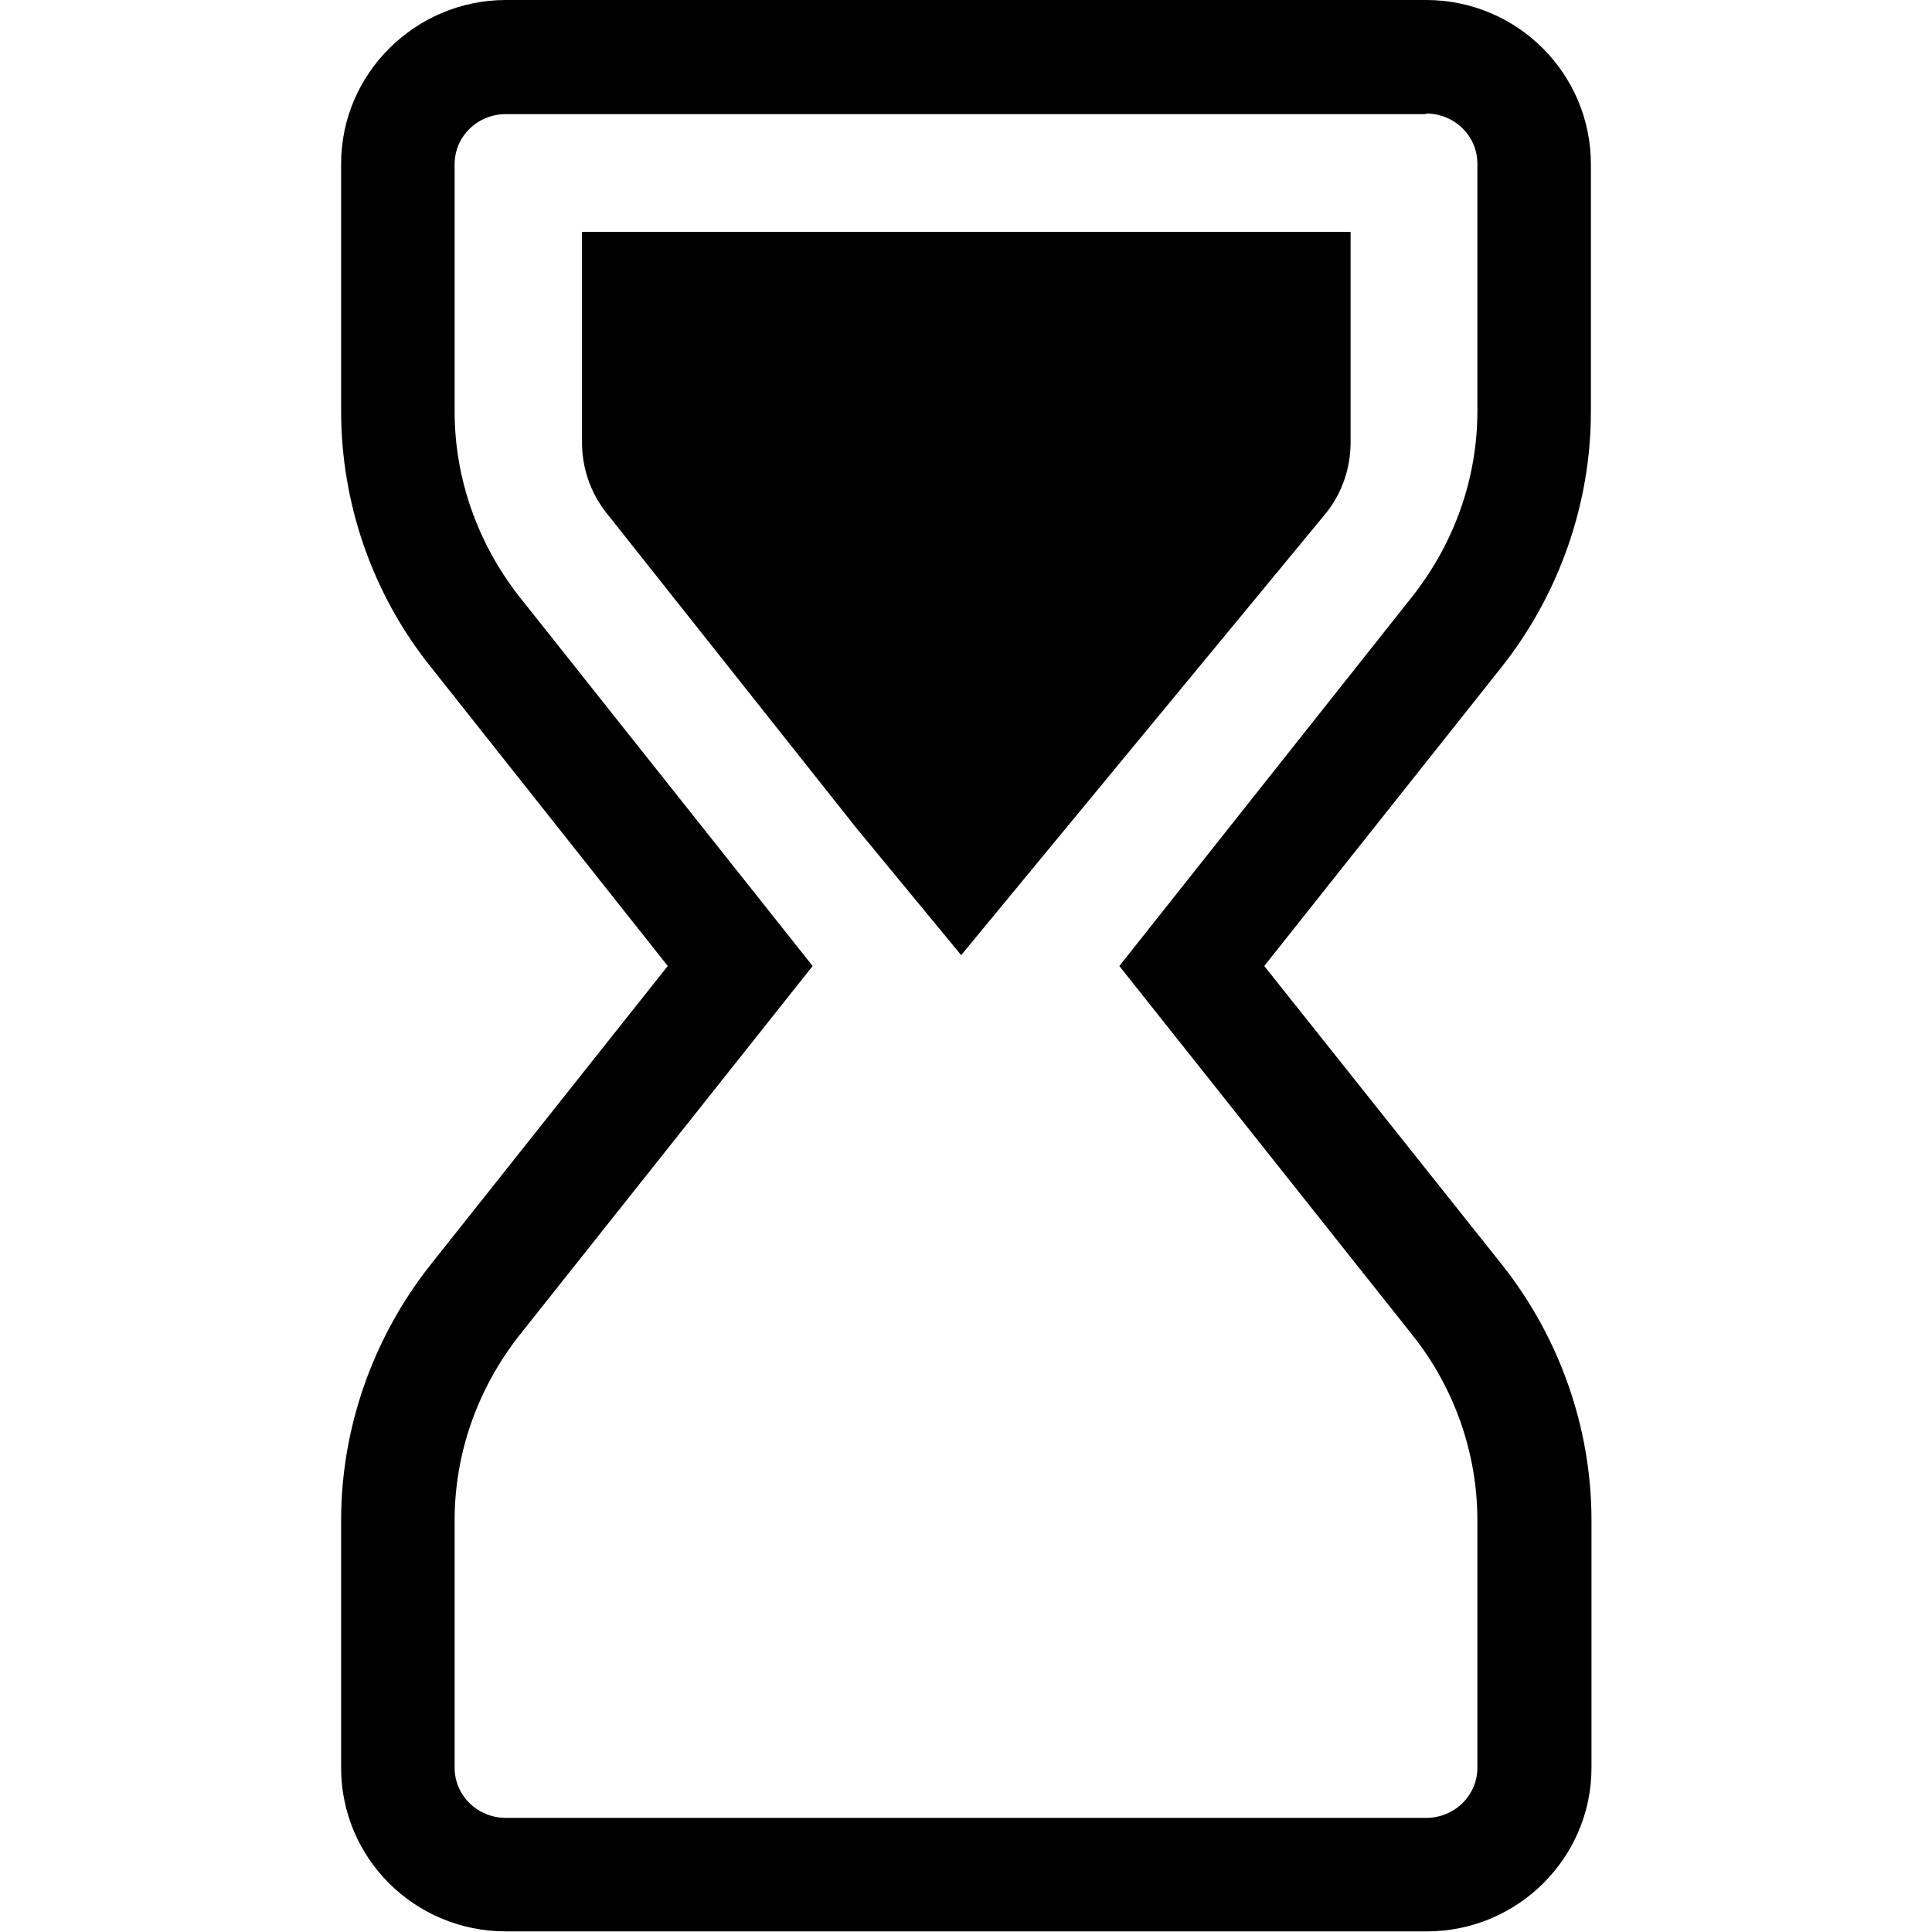 <?xml version="1.0" encoding="utf-8"?>
<!-- Generator: Adobe Illustrator 19.2.1, SVG Export Plug-In . SVG Version: 6.00 Build 0)  -->
<svg version="1.1" id="Layer_1" xmlns="http://www.w3.org/2000/svg" xmlns:xlink="http://www.w3.org/1999/xlink" x="0px" y="0px"
	 viewBox="0 0 32 32" enable-background="new 0 0 32 32" xml:space="preserve">
<g>
	<path d="M9.64,3.84v3.49c0,0.42,0.14,0.83,0.4,1.16l4.14,5.22l1.74,2.11l6.05-7.33c0.26-0.33,0.4-0.74,0.4-1.16V3.84H9.64z"/>
	<path d="M23.62,1.88c0.47,0,0.85,0.37,0.85,0.83v4.1c0,1.11-0.38,2.18-1.07,3.06L18.54,16l4.86,6.12c0.69,0.87,1.07,1.95,1.07,3.06
		v4.1c0,0.46-0.38,0.83-0.85,0.83H8.38c-0.47,0-0.85-0.37-0.85-0.83v-4.1c0-1.11,0.38-2.18,1.07-3.06L13.46,16L8.6,9.88
		C7.91,9,7.53,7.92,7.53,6.82v-4.1c0-0.46,0.38-0.83,0.85-0.83H23.62 M23.62,0H8.38c-1.5,0-2.73,1.22-2.73,2.71v4.1
		c0,1.53,0.52,3.03,1.48,4.23L11.06,16l-3.93,4.95c-0.95,1.2-1.48,2.7-1.48,4.23v4.1c0,1.5,1.22,2.71,2.73,2.71h15.25
		c1.51,0,2.73-1.22,2.73-2.71v-4.1c0-1.53-0.53-3.03-1.48-4.23L20.94,16l3.93-4.95c0.95-1.2,1.48-2.7,1.48-4.23v-4.1
		C26.35,1.22,25.13,0,23.62,0L23.62,0z"/>
</g>
</svg>
